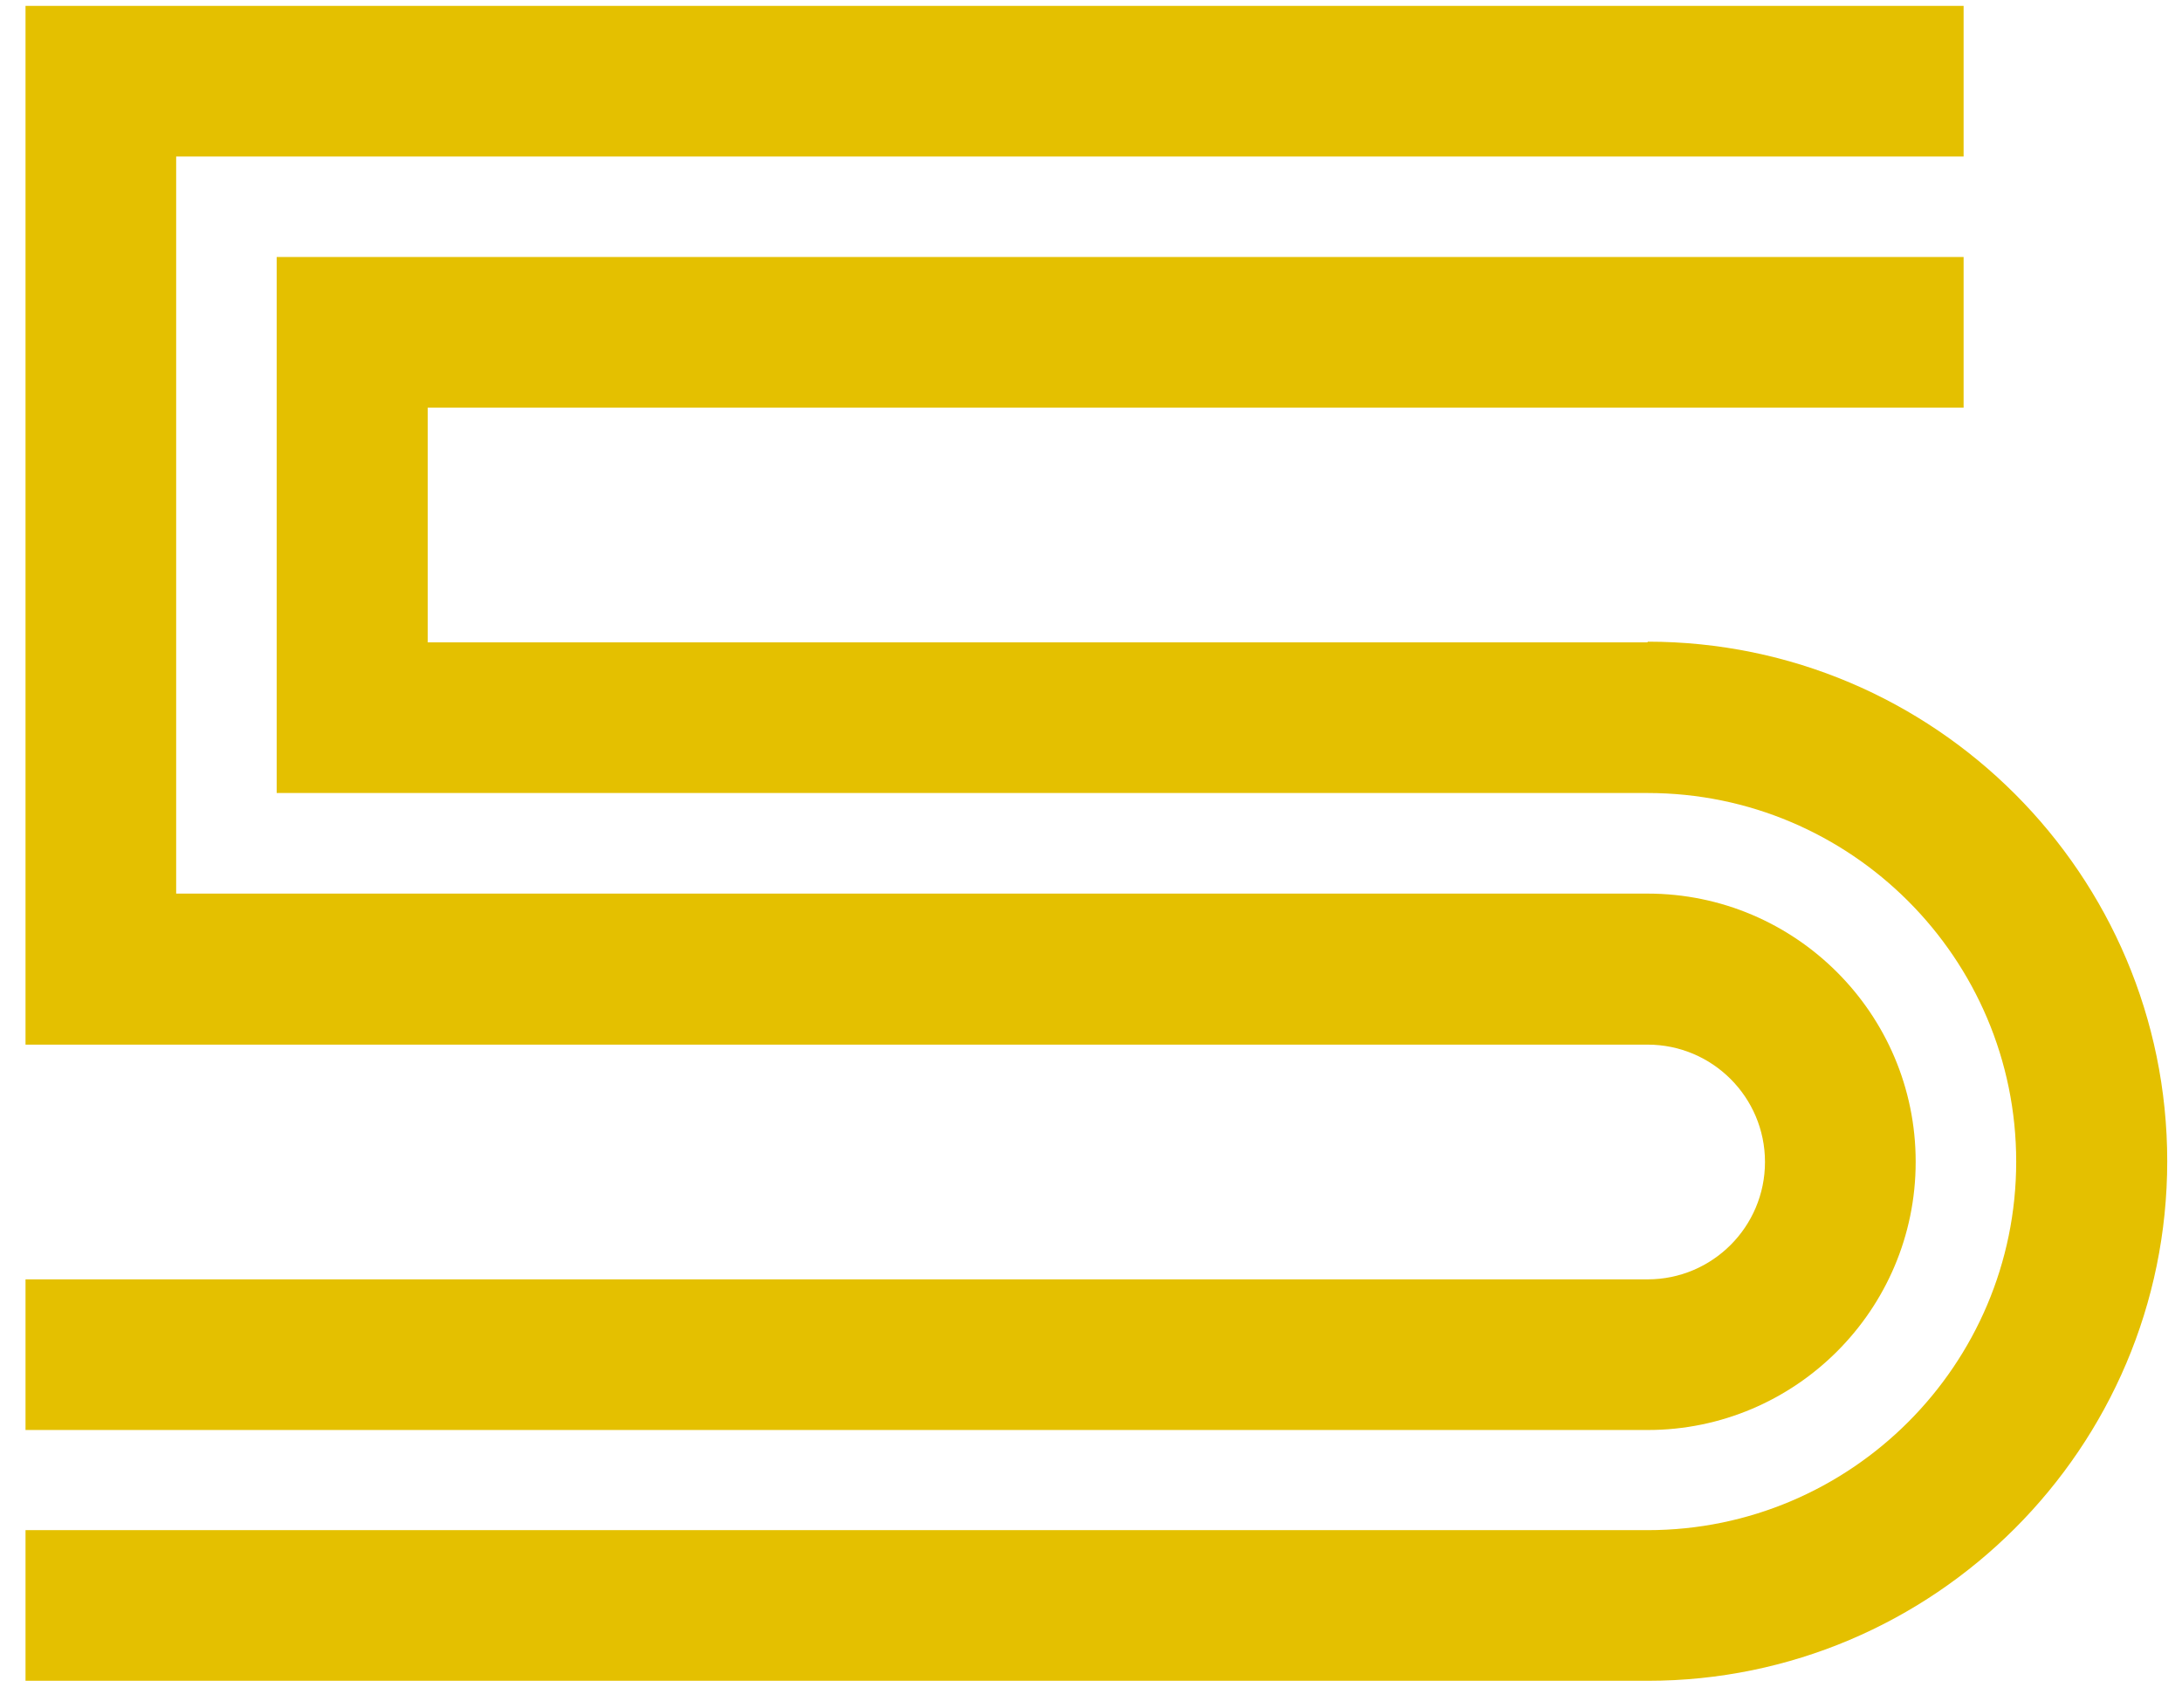 <svg width="69" height="54" viewBox="0 0 69 54" fill="none" xmlns="http://www.w3.org/2000/svg">
<path d="M52.102 20.314H13.526V12.891H62.094V8.127H8.75V25.078H52.102C58.529 25.078 63.757 30.306 63.757 36.734C63.757 43.161 58.529 48.389 52.102 48.389H0.807V53.153H52.102C61.155 53.153 68.533 45.786 68.533 36.722C68.533 27.658 61.166 20.292 52.102 20.292V20.314Z" fill="#E4C000"/>
<path d="M60.578 36.735C60.578 32.062 56.775 28.259 52.102 28.259H5.571V4.949H62.094V0.185H0.807V33.035H52.102C54.15 33.035 55.813 34.698 55.813 36.746C55.813 38.795 54.15 40.458 52.102 40.458H0.807V45.222H52.102C56.775 45.222 60.578 41.42 60.578 36.746V36.735Z" fill="#E4C000"/>
</svg>
